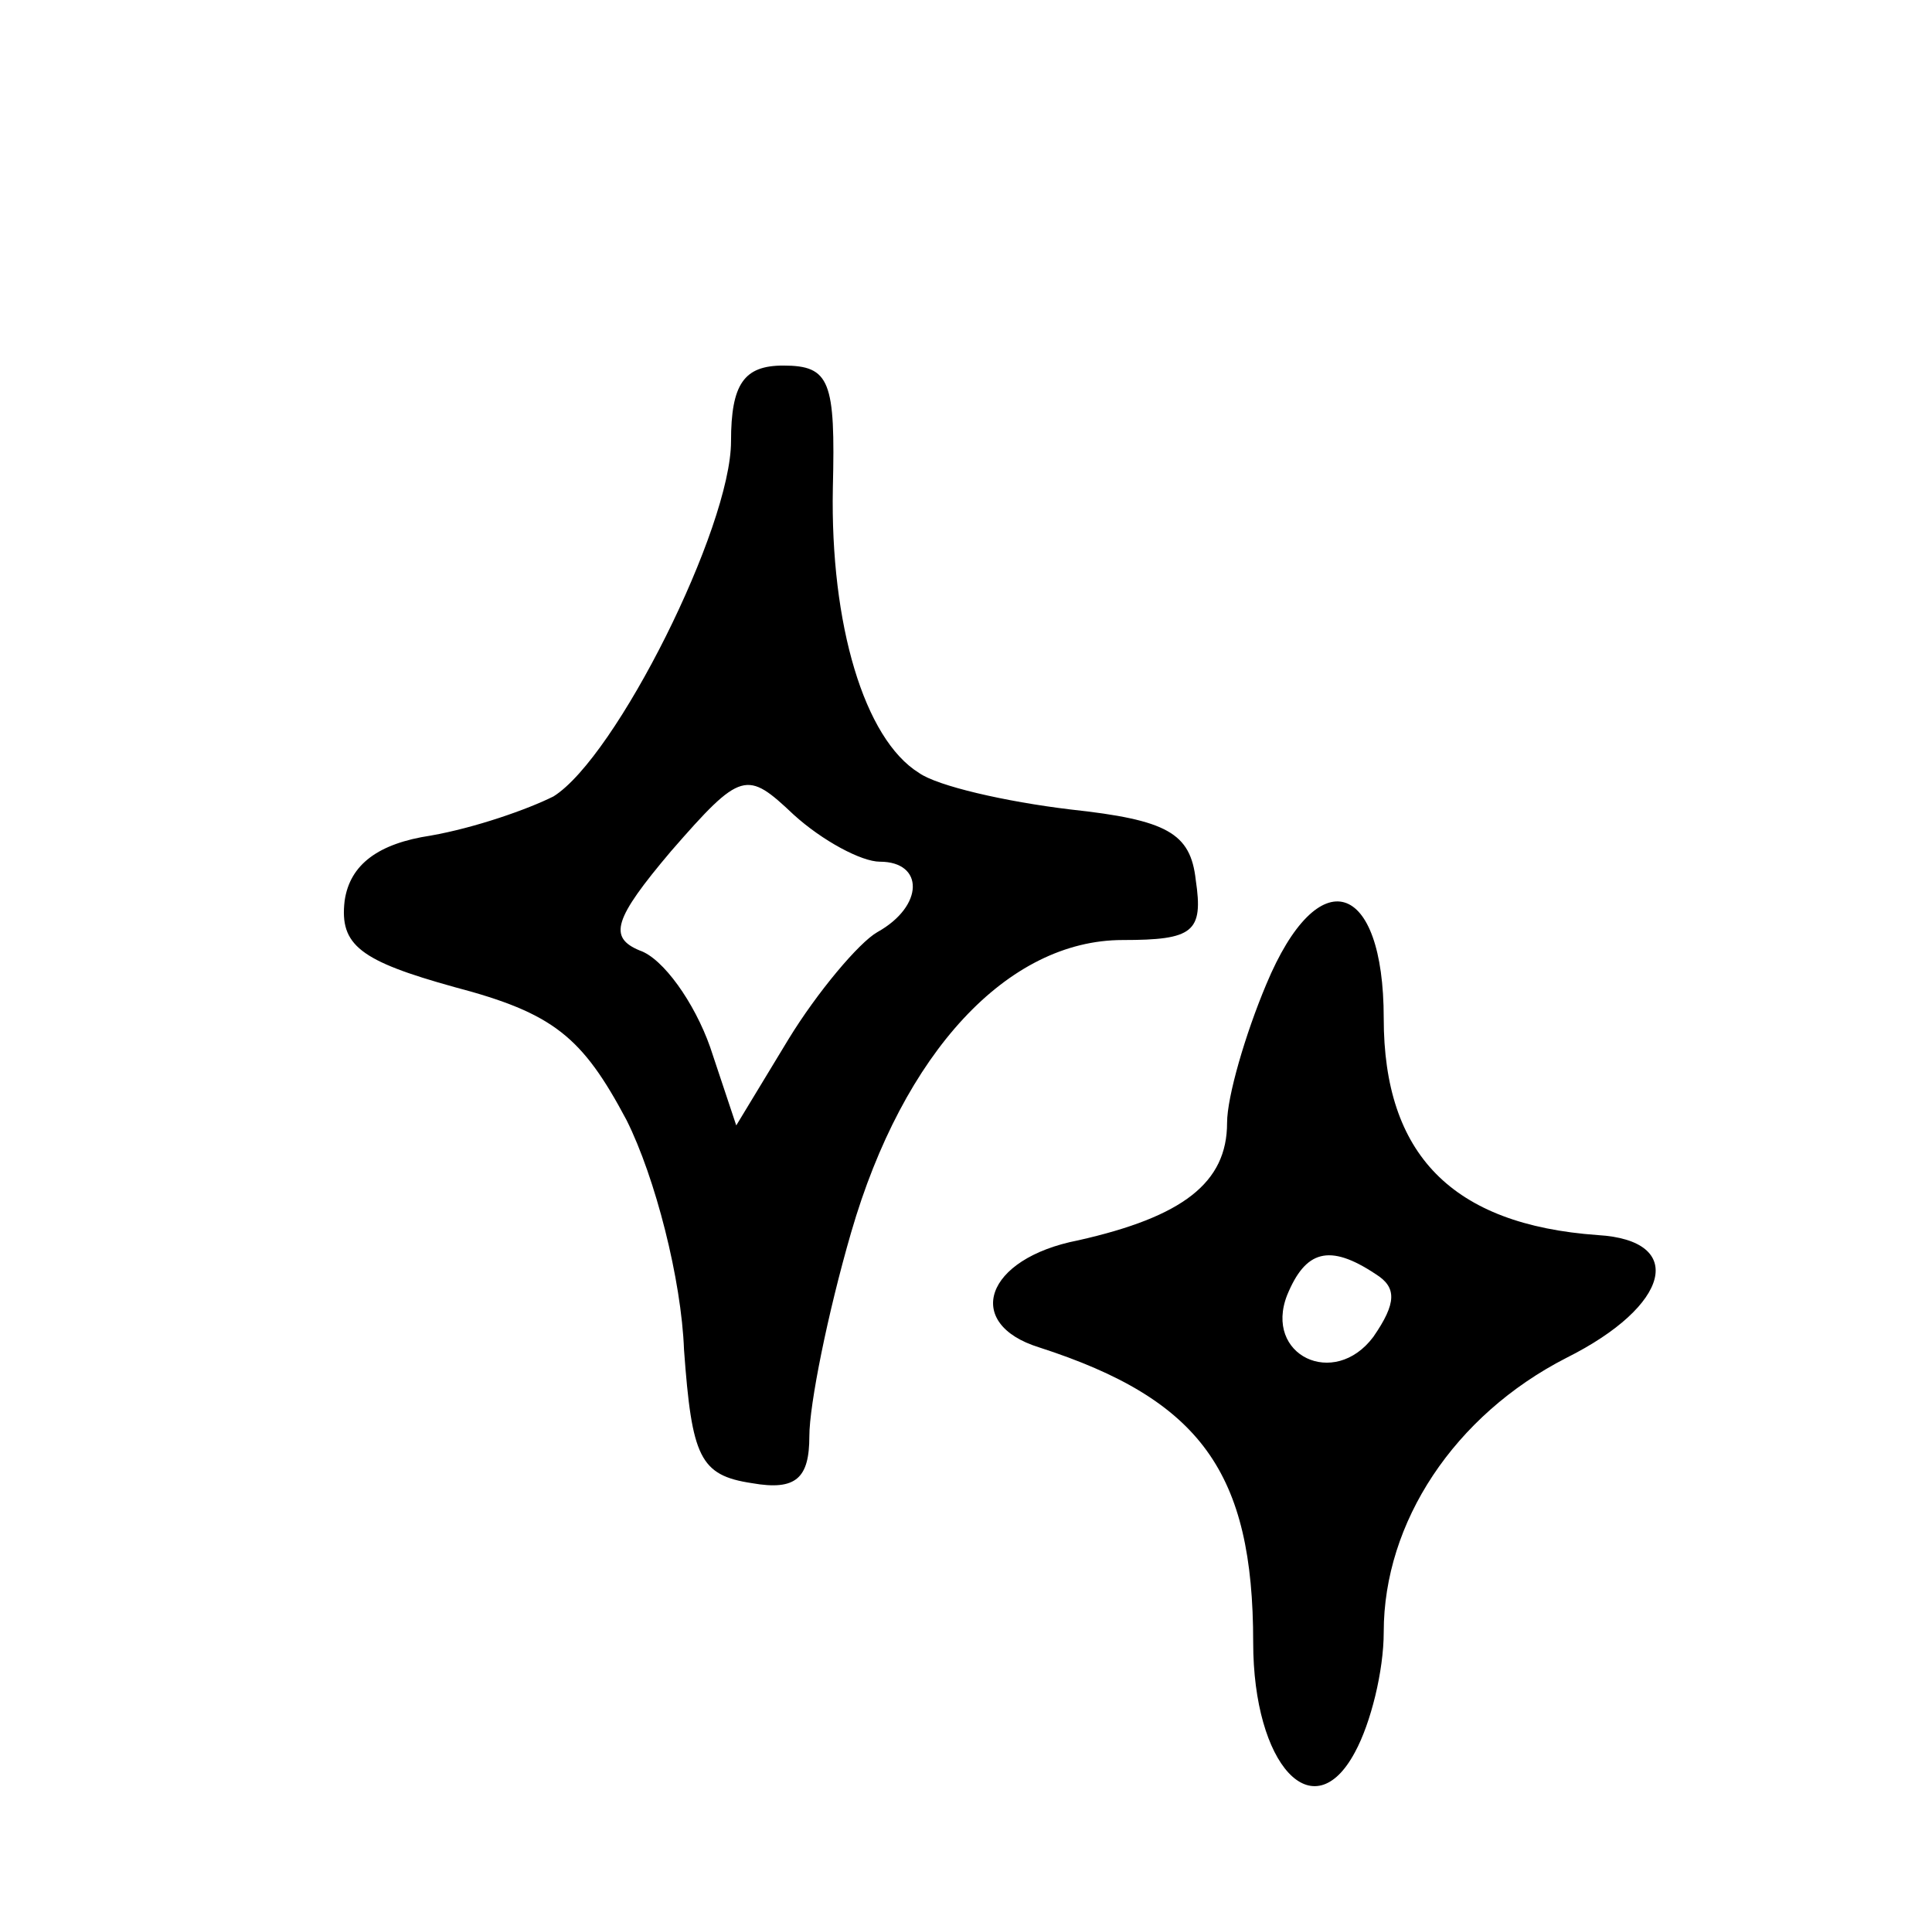 <svg width="74" height="73" viewBox="0 0 74 73" fill="none" xmlns="http://www.w3.org/2000/svg">
<path d="M28 16.9C28 20.2 23.6 29 21.2 30.5C20.2 31 18.2 31.7 16.5 32C14.5 32.3 13.4 33.1 13.2 34.5C13 36.2 13.8 36.8 17.4 37.8C21.2 38.8 22.3 39.7 24 42.9C25.1 45.1 26.1 49 26.2 51.7C26.5 55.8 26.8 56.5 28.8 56.8C30.5 57.1 31 56.6 31 55C31 53.8 31.7 50.3 32.6 47.2C34.6 40.3 38.6 36 43 36C45.7 36 46.1 35.7 45.8 33.7C45.6 31.9 44.7 31.4 41 31C38.5 30.7 35.9 30.1 35.2 29.6C33.1 28.3 31.8 23.9 31.9 18.7C32 14.6 31.8 14 30 14C28.5 14 28 14.7 28 16.9ZM33.7 33C35.4 33 35.4 34.7 33.6 35.7C32.9 36.1 31.3 38 30.2 39.8L28.2 43.1L27.2 40.1C26.6 38.4 25.4 36.7 24.5 36.4C23.3 35.9 23.5 35.2 25.7 32.6C28.4 29.5 28.6 29.5 30.4 31.2C31.5 32.2 33 33 33.7 33Z" fill="black"/>
<path d="M48.5 37.7C47.7 39.6 47 42 47 43C47 45.3 45.3 46.6 41.3 47.5C37.7 48.2 36.9 50.7 39.8 51.6C46 53.6 48 56.4 48 62.9C48 67.6 50.3 70.1 51.9 67.1C52.5 66 53 64 53 62.5C53 58.3 55.7 54.2 60 52C64 50 64.6 47.5 61.2 47.3C55.6 46.9 53 44.2 53 39C53 33.7 50.5 32.9 48.5 37.7ZM52.7 48.8C53.5 49.3 53.5 49.9 52.6 51.2C51.1 53.2 48.4 51.9 49.3 49.6C50 47.9 50.9 47.6 52.7 48.8Z" fill="black"/>
</svg>
